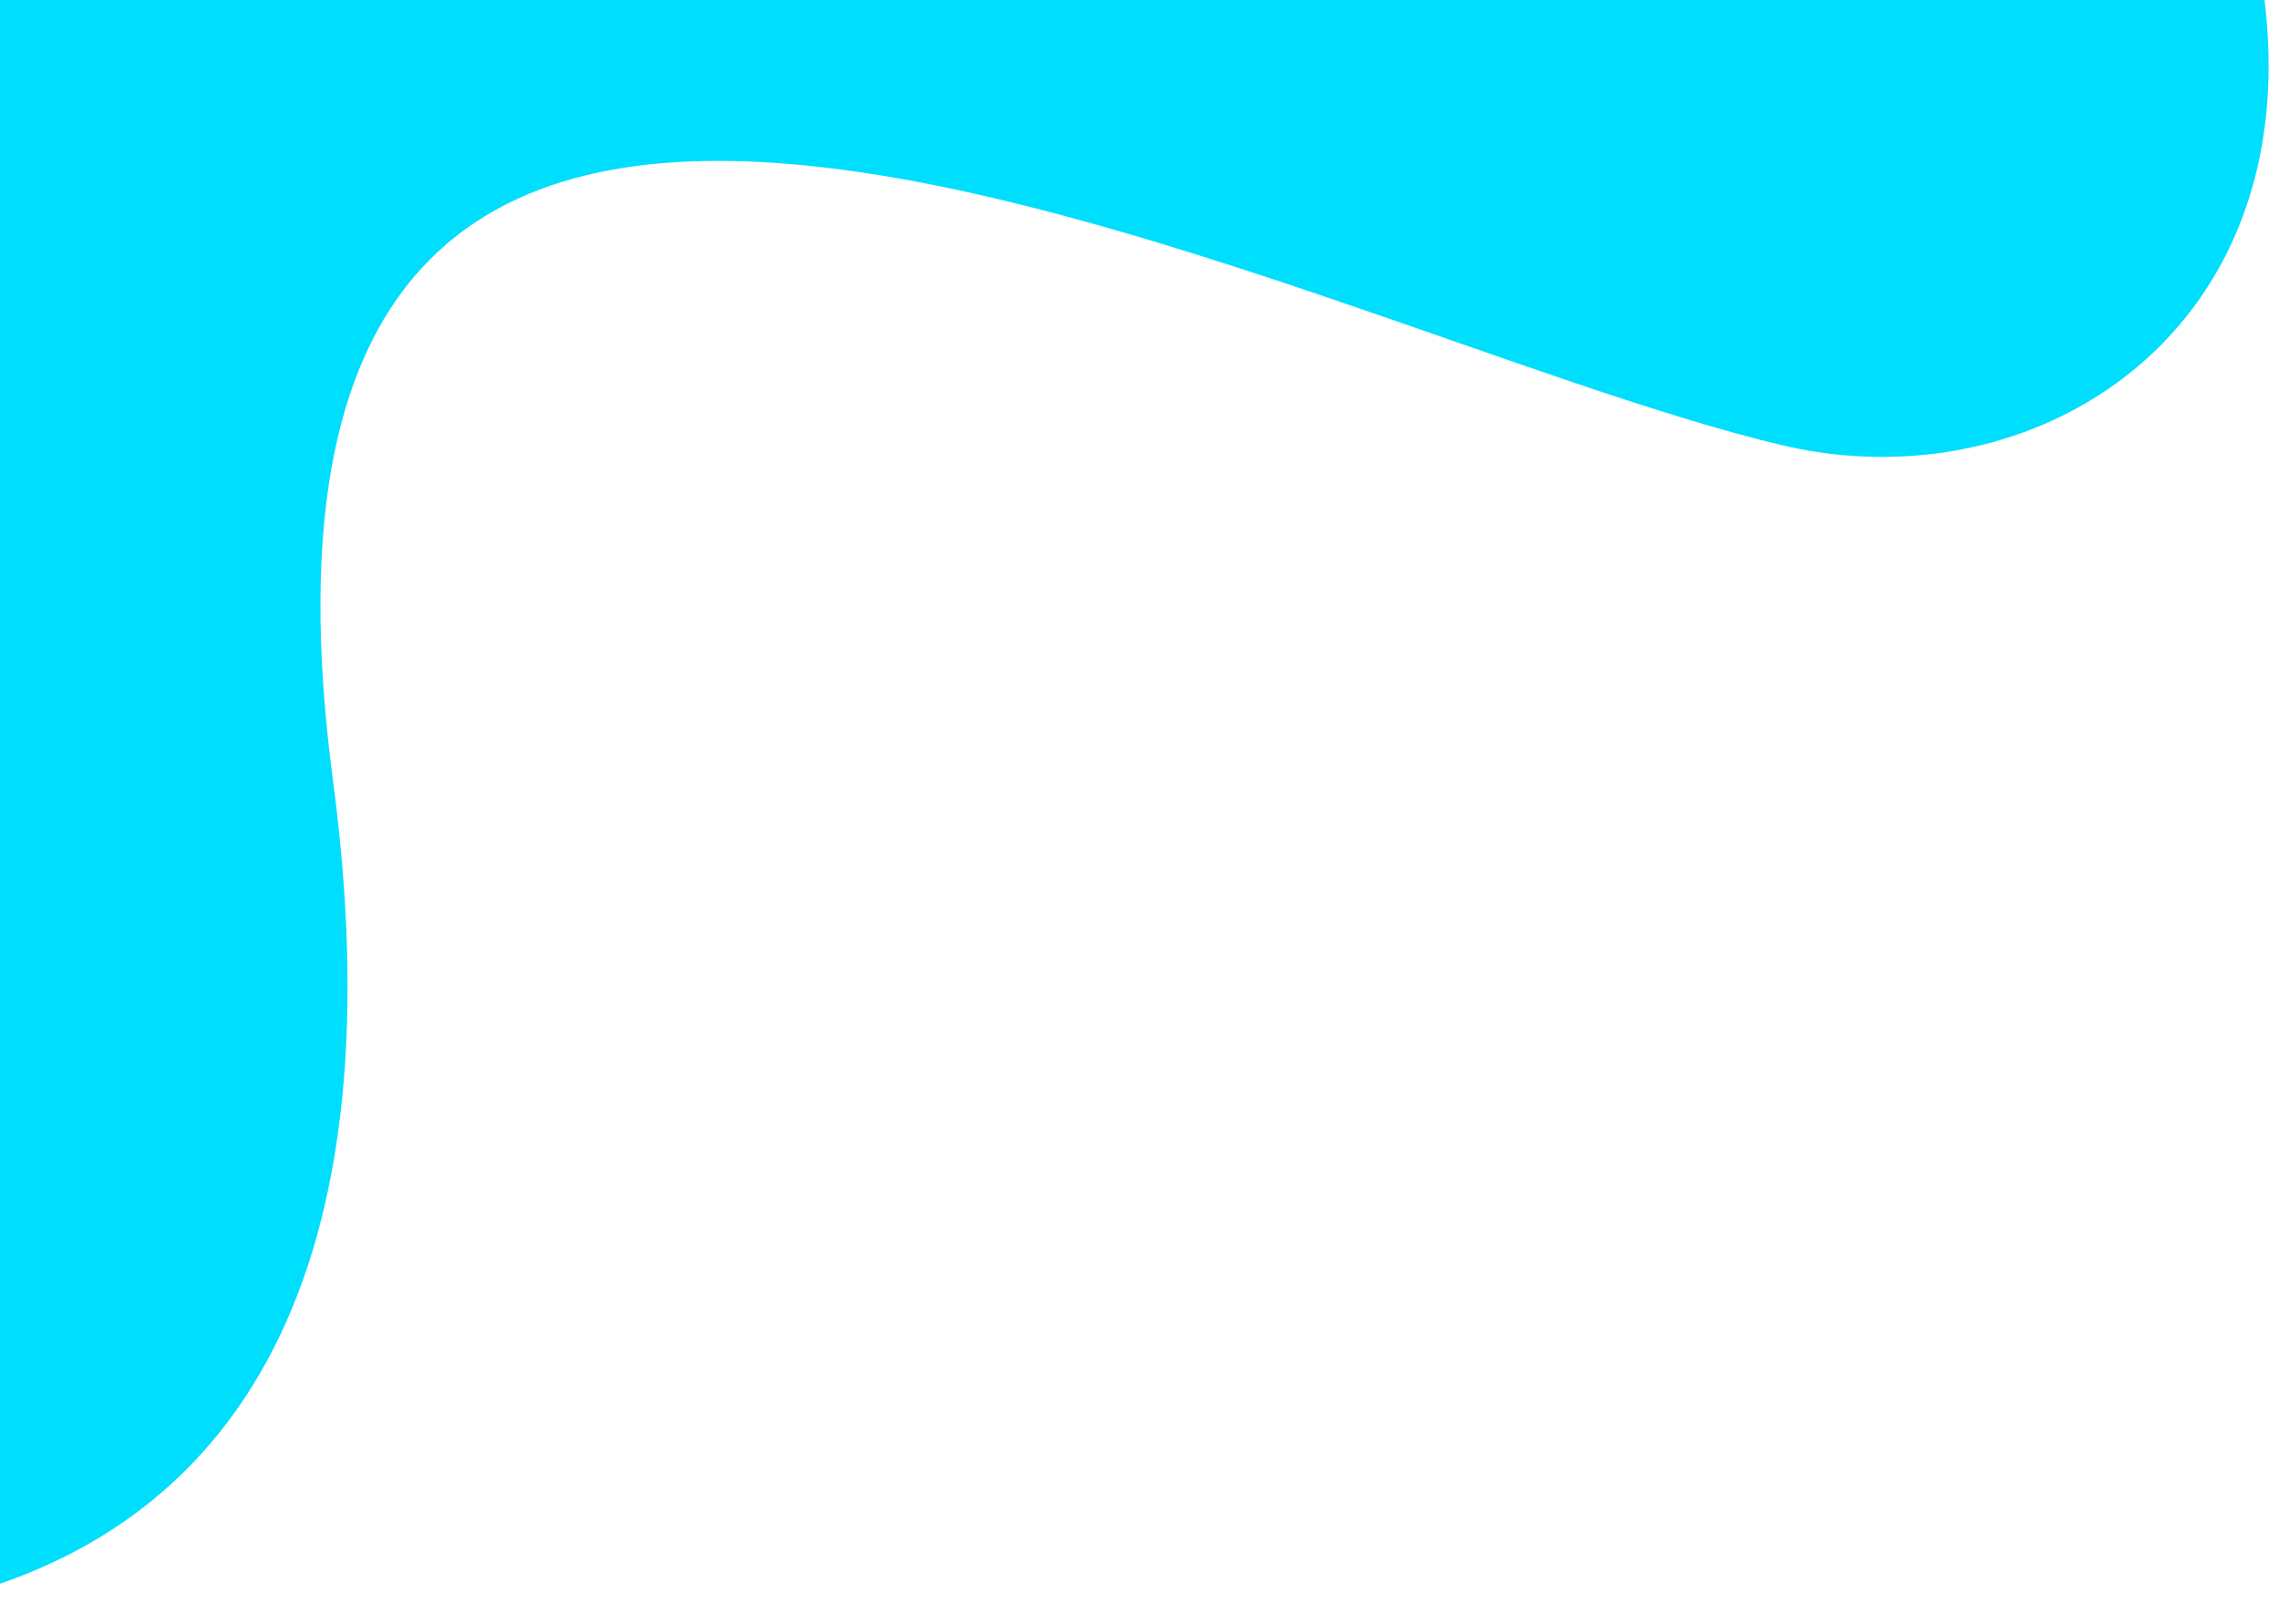 <svg width="202" height="144" viewBox="0 0 202 144" fill="none" xmlns="http://www.w3.org/2000/svg">
<path d="M29.519 69.24C40.848 154.785 -25.416 149.328 -59.965 135.906L-107.252 138.459L-135.455 -43.684C-68.508 -91.291 88.474 -130.677 152.957 -72.399C235.5 2.2 194.5 48.151 157.906 39.461C114.072 29.052 16.927 -25.844 29.519 69.24Z" fill="#00DEFE"/>
</svg>
